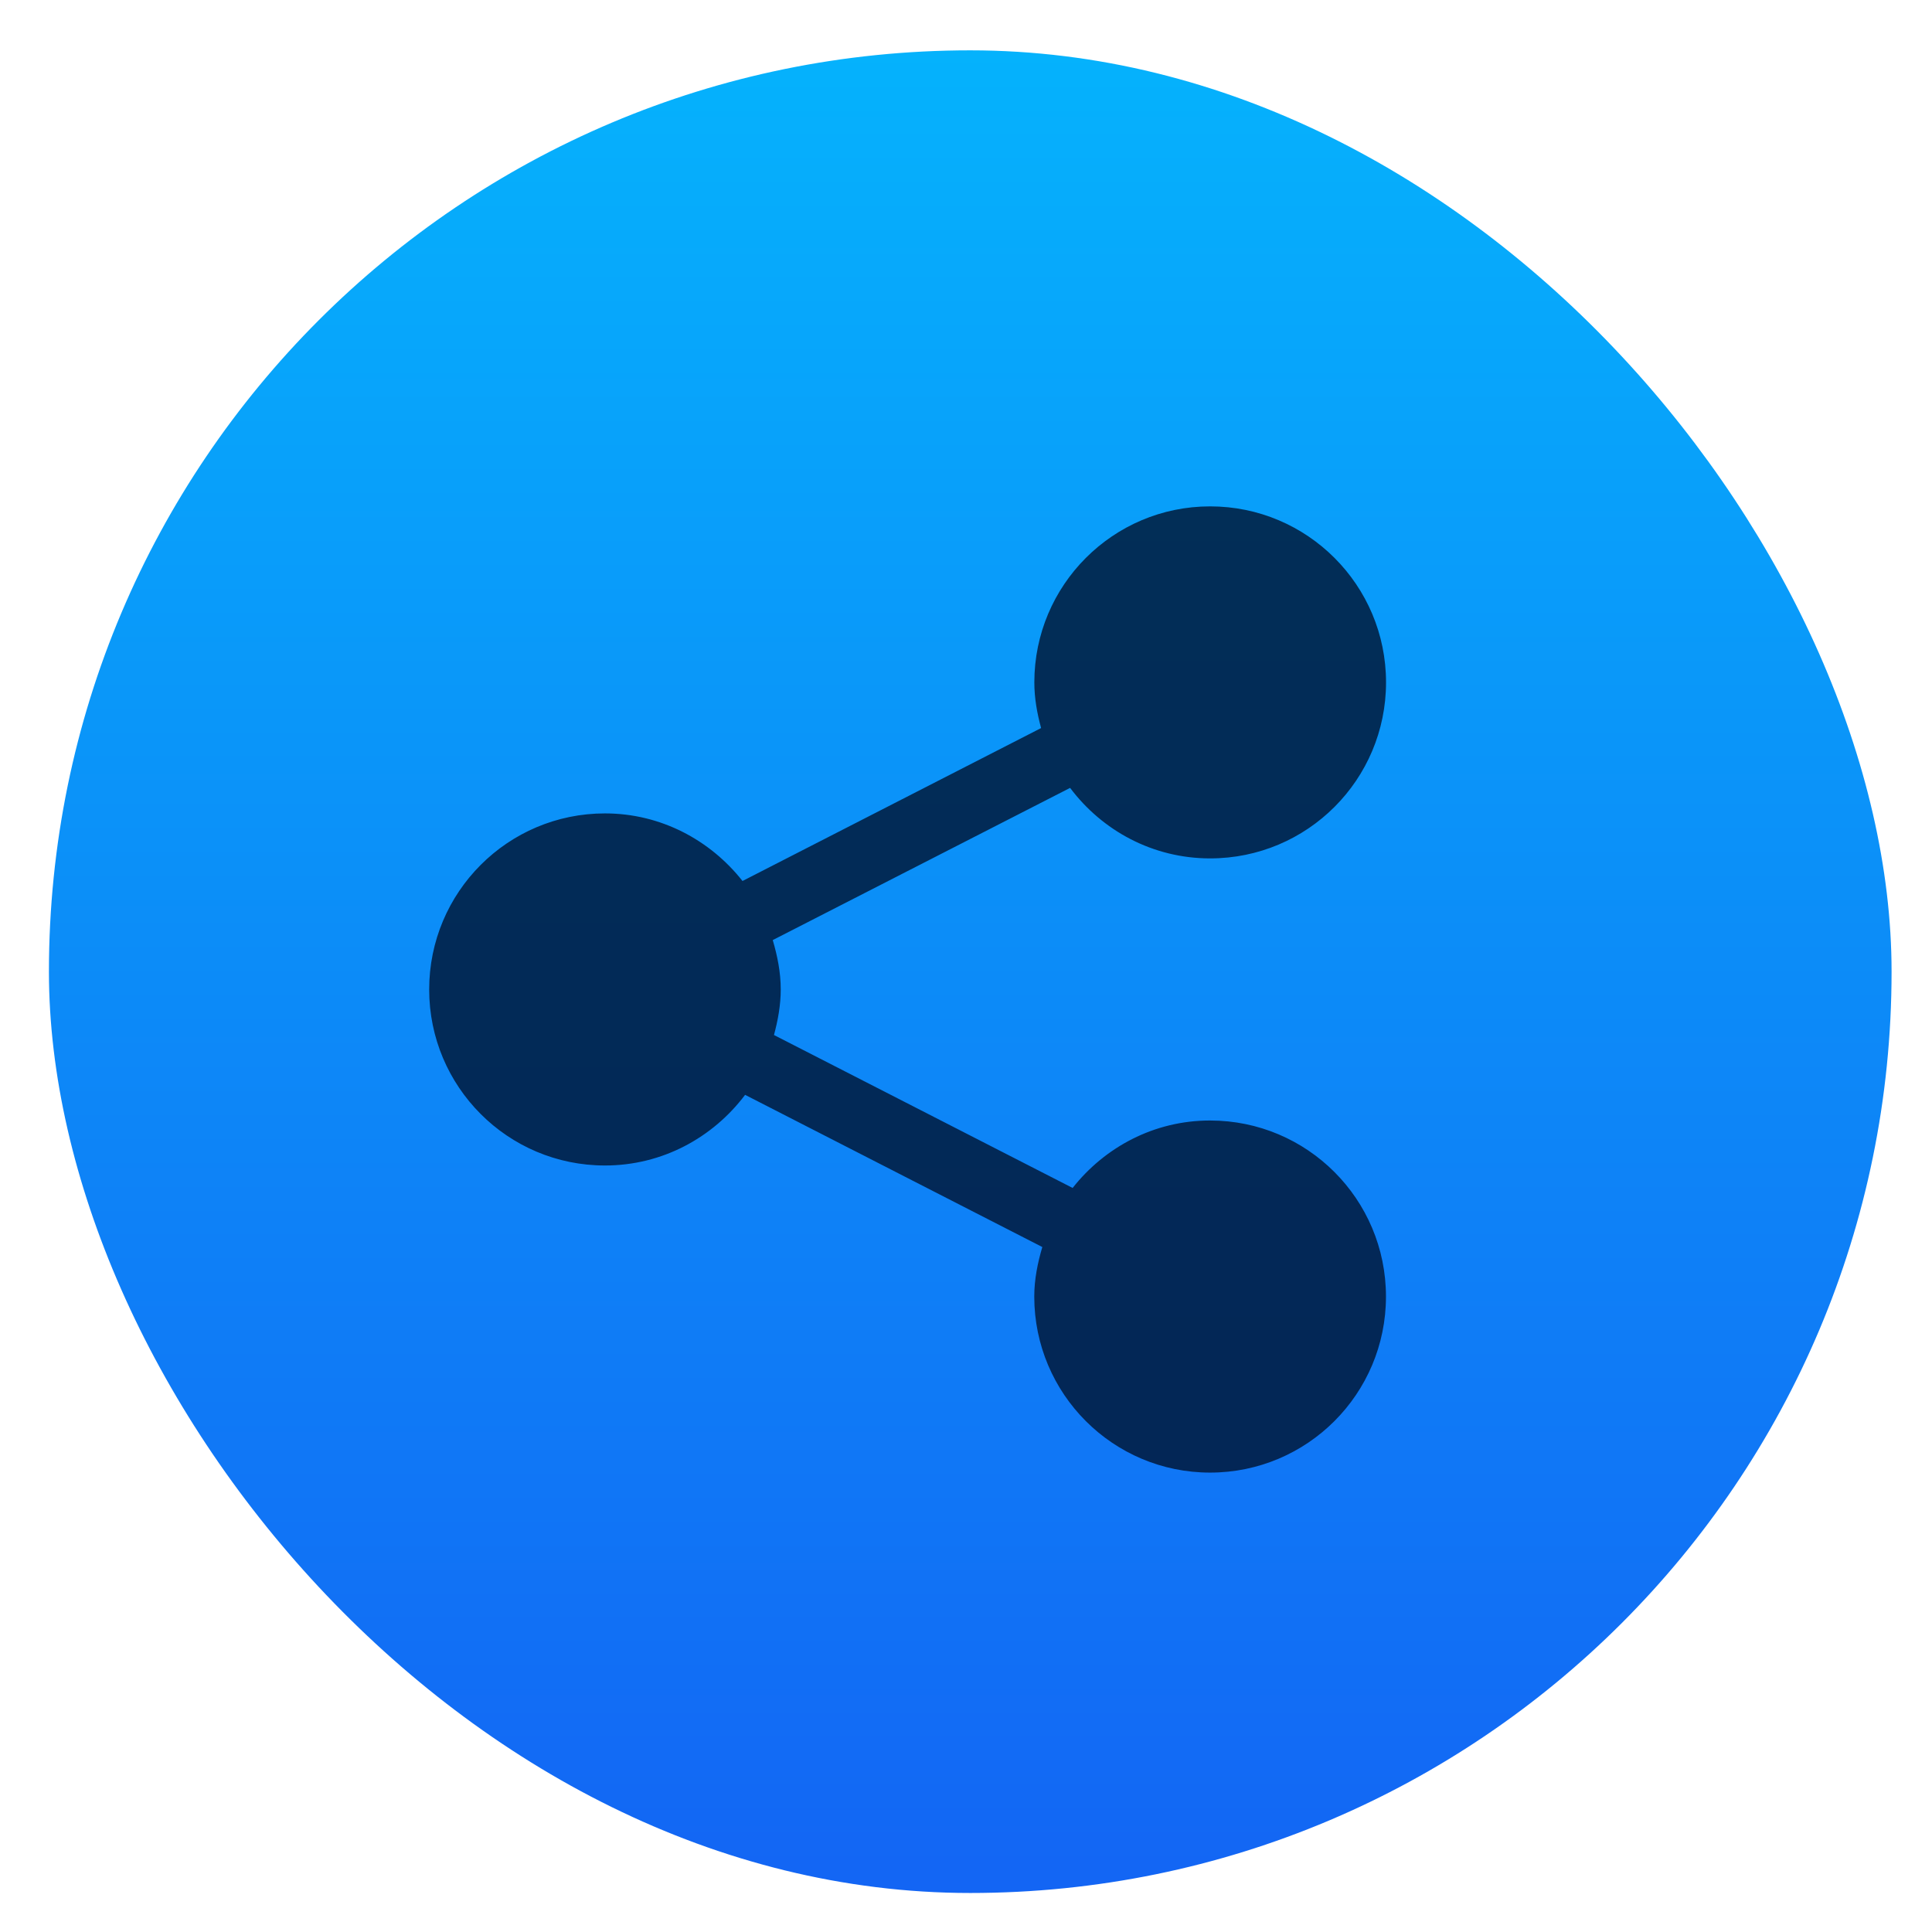 <svg xmlns="http://www.w3.org/2000/svg" xmlns:xlink="http://www.w3.org/1999/xlink" width="48" height="48"><linearGradient x1="0" x2="47" y1="23.5" y2="23.5" gradientUnits="userSpaceOnUse"><stop offset="0" stop-color="#a9a3d4"/><stop offset=".47" stop-color="#87baff"/><stop offset="1" stop-color="#89ec85"/></linearGradient><linearGradient id="a" x1="400.571" x2="400.571" y1="545.798" y2="517.798" gradientUnits="userSpaceOnUse"><stop offset="0" stop-color="#1365f4"/><stop offset="1" stop-color="#05b2fc"/></linearGradient><g stroke-width="1.317" transform="matrix(1 0 0 1 -486.76 -502.726)"><rect width="28" height="28" x="386.571" y="517.798" fill="url(#a)" ry="14" transform="matrix(1.635 0 0 1.635 -144.068 -342.623)"/><path fill="#001534" fill-opacity=".817" d="m409.031 539.849c-.819 0-1.541.392-2.012.991l-4.375-2.247c.057-.214.099-.436.099-.669 0-.254-.049-.493-.117-.726l4.356-2.236c.469.627 1.21 1.036 2.051 1.036 1.425 0 2.577-1.157 2.577-2.586 0-1.428-1.153-2.586-2.577-2.586-1.422 0-2.575 1.158-2.575 2.586 0 .234.041.456.099.671l-4.374 2.247c-.472-.6-1.196-.993-2.015-.993-1.423 0-2.575 1.158-2.575 2.587 0 1.429 1.152 2.586 2.575 2.586.842 0 1.582-.411 2.053-1.038l4.354 2.236c-.068.232-.118.473-.118.728 0 1.429 1.154 2.586 2.575 2.586 1.425 0 2.577-1.158 2.577-2.586 0-1.43-1.153-2.587-2.577-2.587z" transform="matrix(1.696 0 0 1.691 -176.895 -382.32)"/></g></svg>
